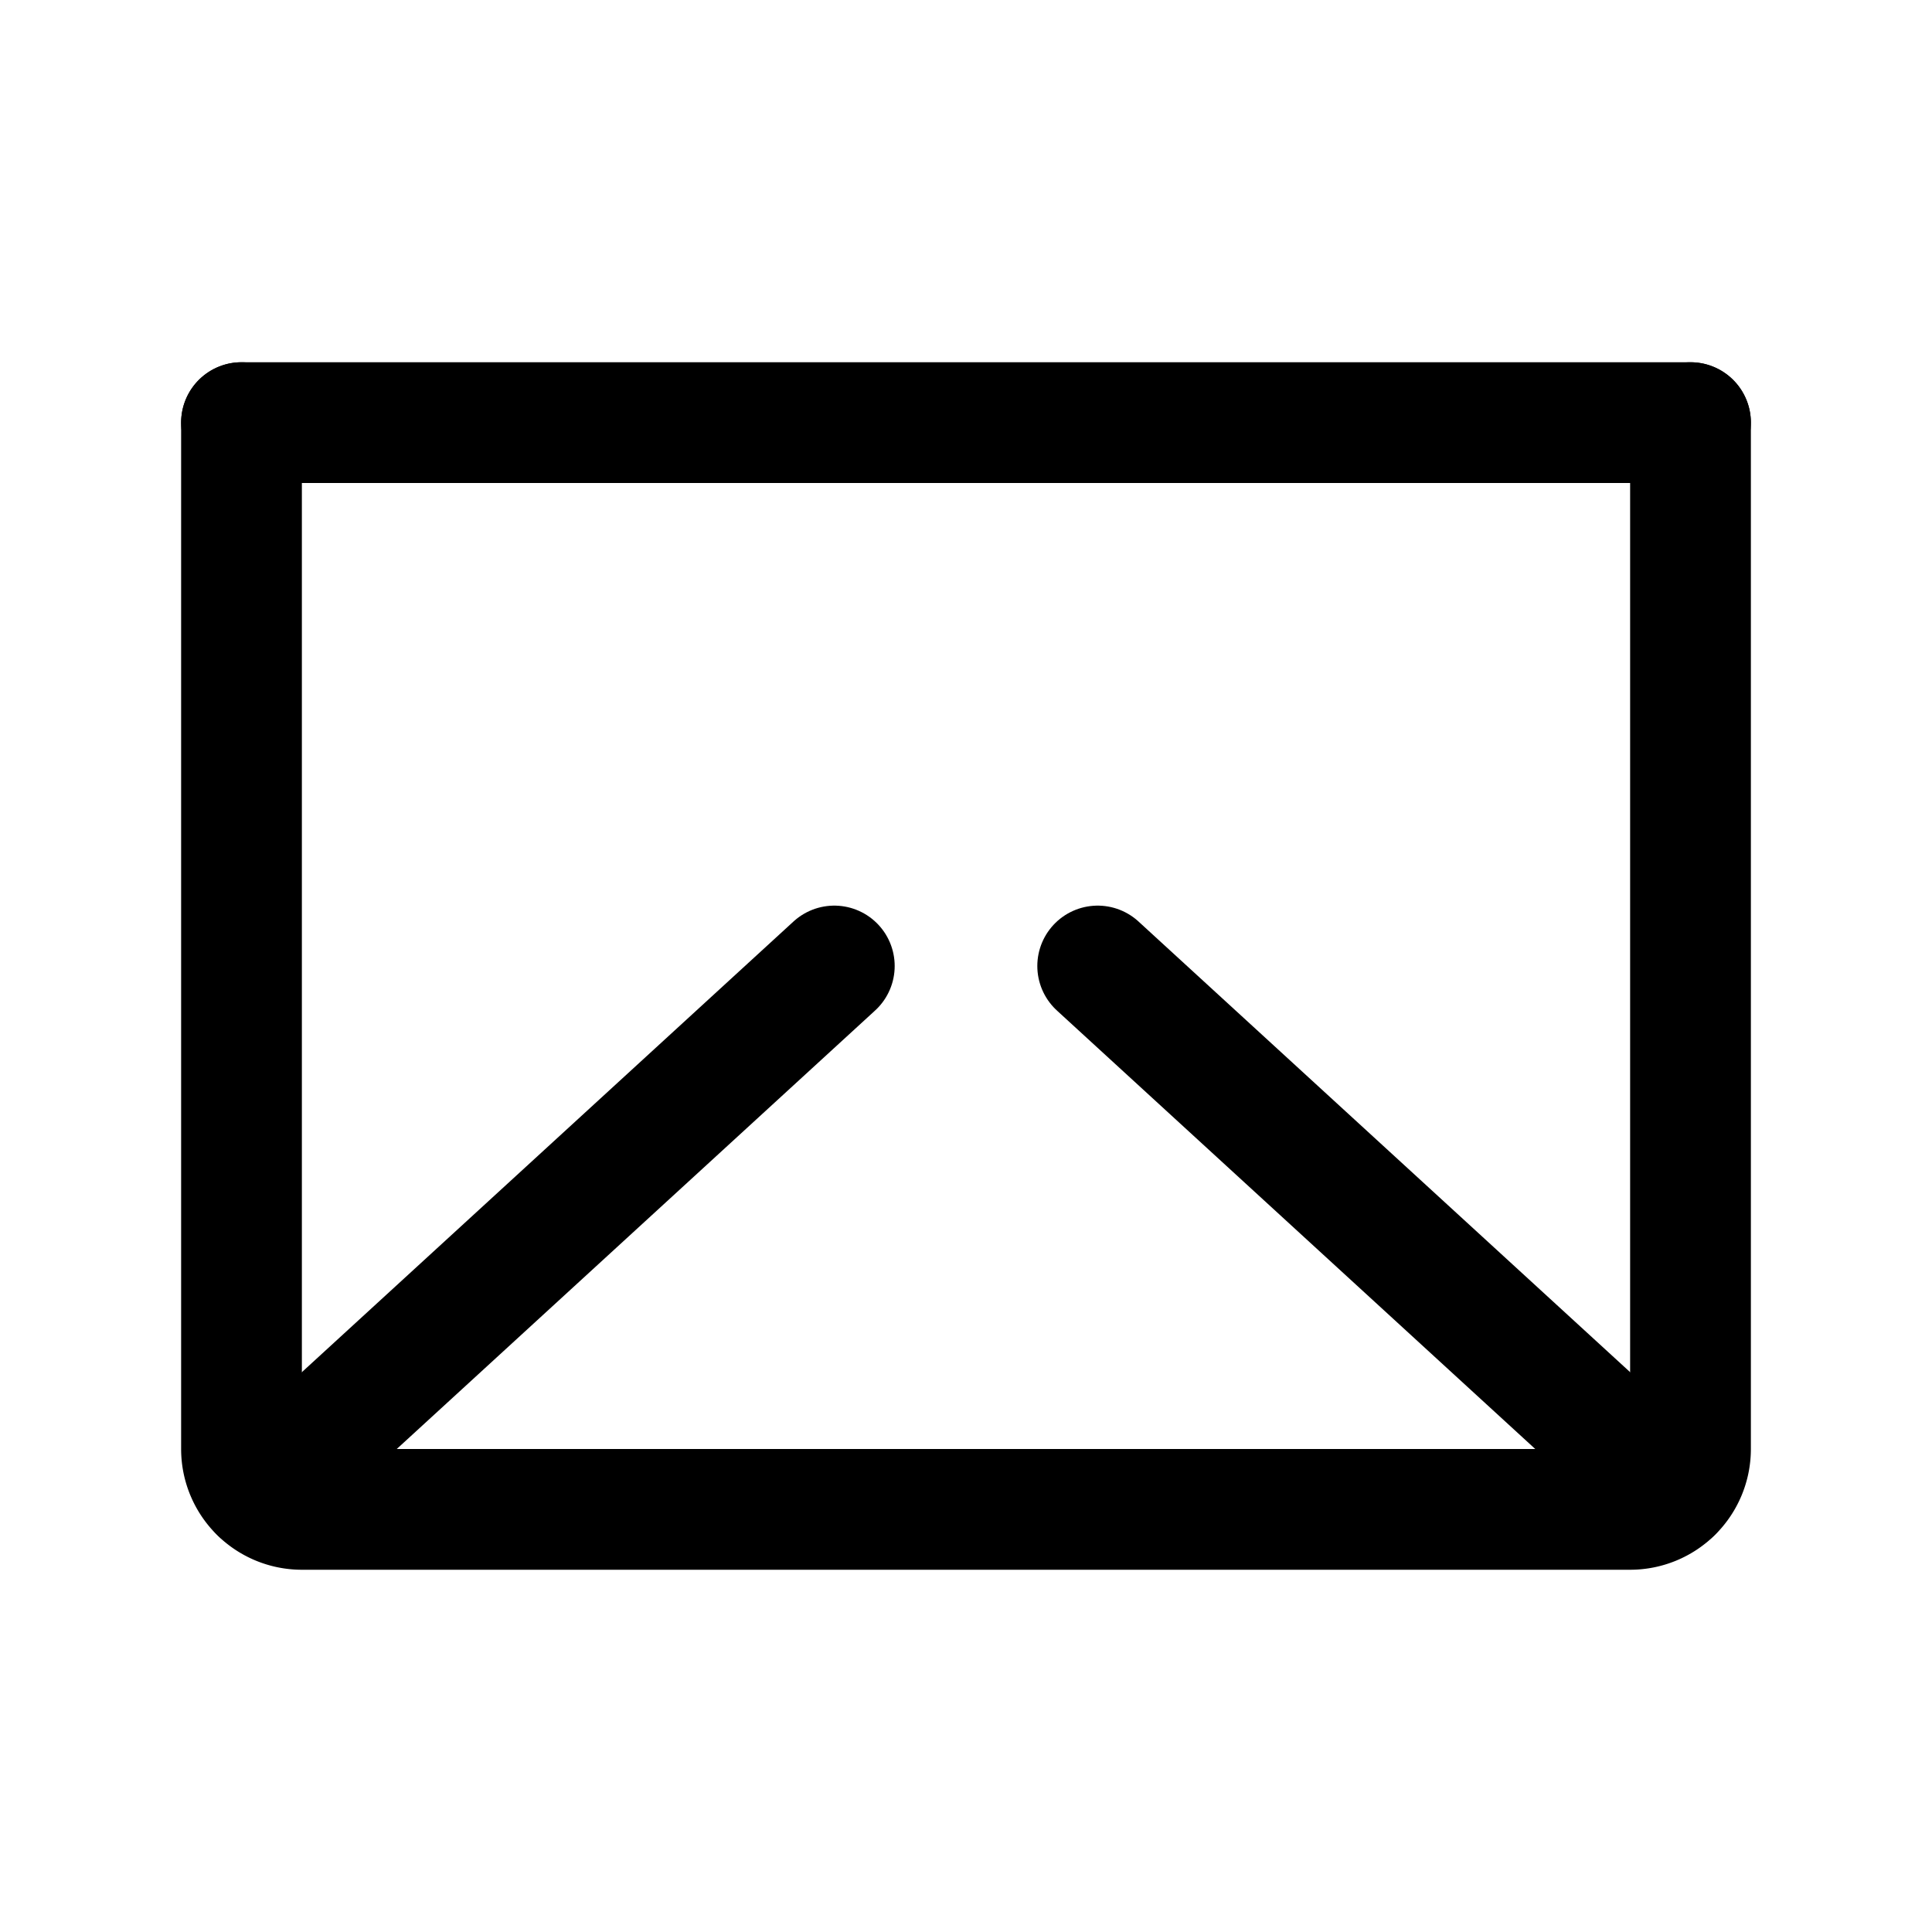 <svg xmlns="http://www.w3.org/2000/svg" viewBox="0 0 256 256"><rect width="256" height="256" fill="white"/><polyline points="224 56 128 144 32 56" fill="white" stroke="currentColor" stroke-linecap="round" stroke-linejoin="round" stroke-width="16"/><path d="M32,56H224a0,0,0,0,1,0,0V192a8,8,0,0,1-8,8H40a8,8,0,0,1-8-8V56A0,0,0,0,1,32,56Z" fill="white" stroke="currentColor" stroke-linecap="round" stroke-linejoin="round" stroke-width="16"/><line x1="110.55" y1="128" x2="34.47" y2="197.74" fill="white" stroke="currentColor" stroke-linecap="round" stroke-linejoin="round" stroke-width="16"/><line x1="221.53" y1="197.74" x2="145.45" y2="128" fill="white" stroke="currentColor" stroke-linecap="round" stroke-linejoin="round" stroke-width="16"/></svg>